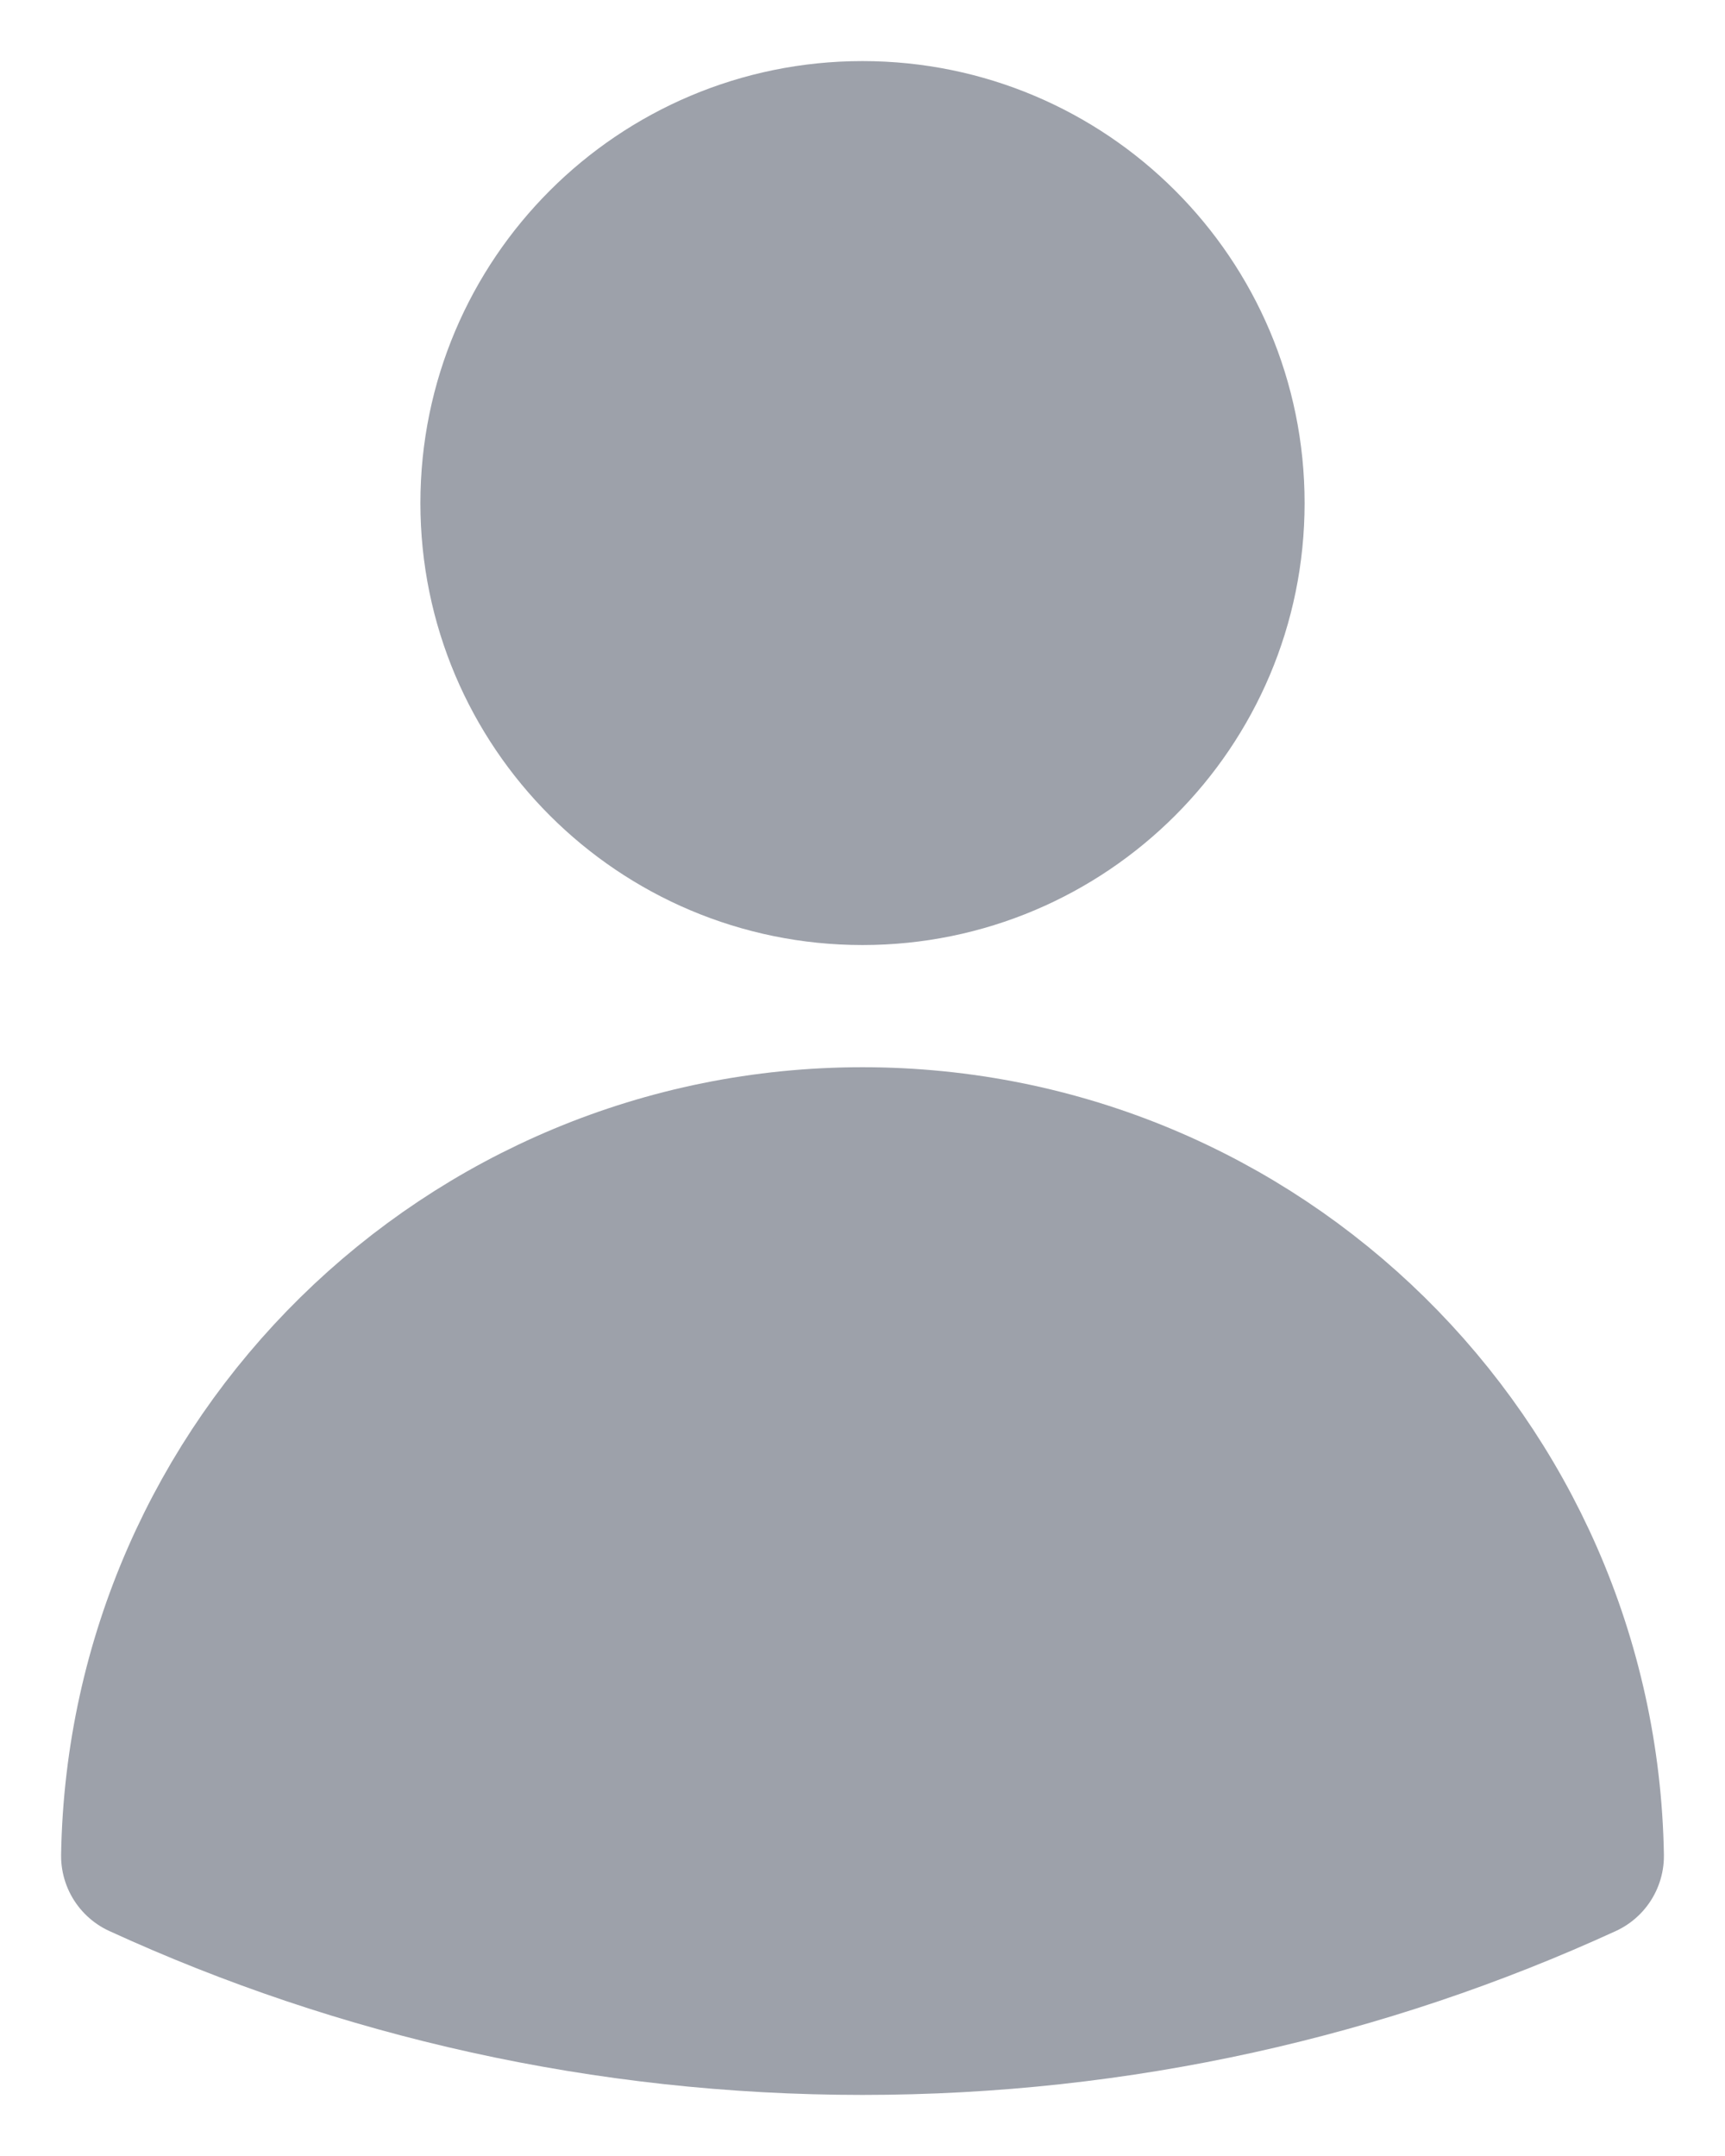 <svg width="24" height="30" viewBox="0 0 24 30" fill="none" xmlns="http://www.w3.org/2000/svg">
<path d="M17.001 7C17.001 9.761 14.762 12 12 12C9.238 12 6.999 9.761 6.999 7C6.999 4.239 9.238 2 12 2C14.762 2 17.001 4.239 17.001 7Z" fill="#9DA1AA"/>
<path d="M2 25.824C2.094 20.383 6.535 16 12 16C17.465 16 21.907 20.383 22 25.825C18.956 27.221 15.569 28 12 28C8.431 28 5.044 27.221 2 25.824Z" fill="#9DA1AA"/>
<path d="M17.001 7C17.001 9.761 14.762 12 12 12C9.238 12 6.999 9.761 6.999 7C6.999 4.239 9.238 2 12 2C14.762 2 17.001 4.239 17.001 7Z" stroke="#9DA1AA" stroke-width="2.3" stroke-linecap="round" stroke-linejoin="round"/>
<path d="M2 25.824C2.094 20.383 6.535 16 12 16C17.465 16 21.907 20.383 22 25.825C18.956 27.221 15.569 28 12 28C8.431 28 5.044 27.221 2 25.824Z" stroke="#9DA1AA" stroke-width="2.3" stroke-linecap="round" stroke-linejoin="round"/>
</svg>
